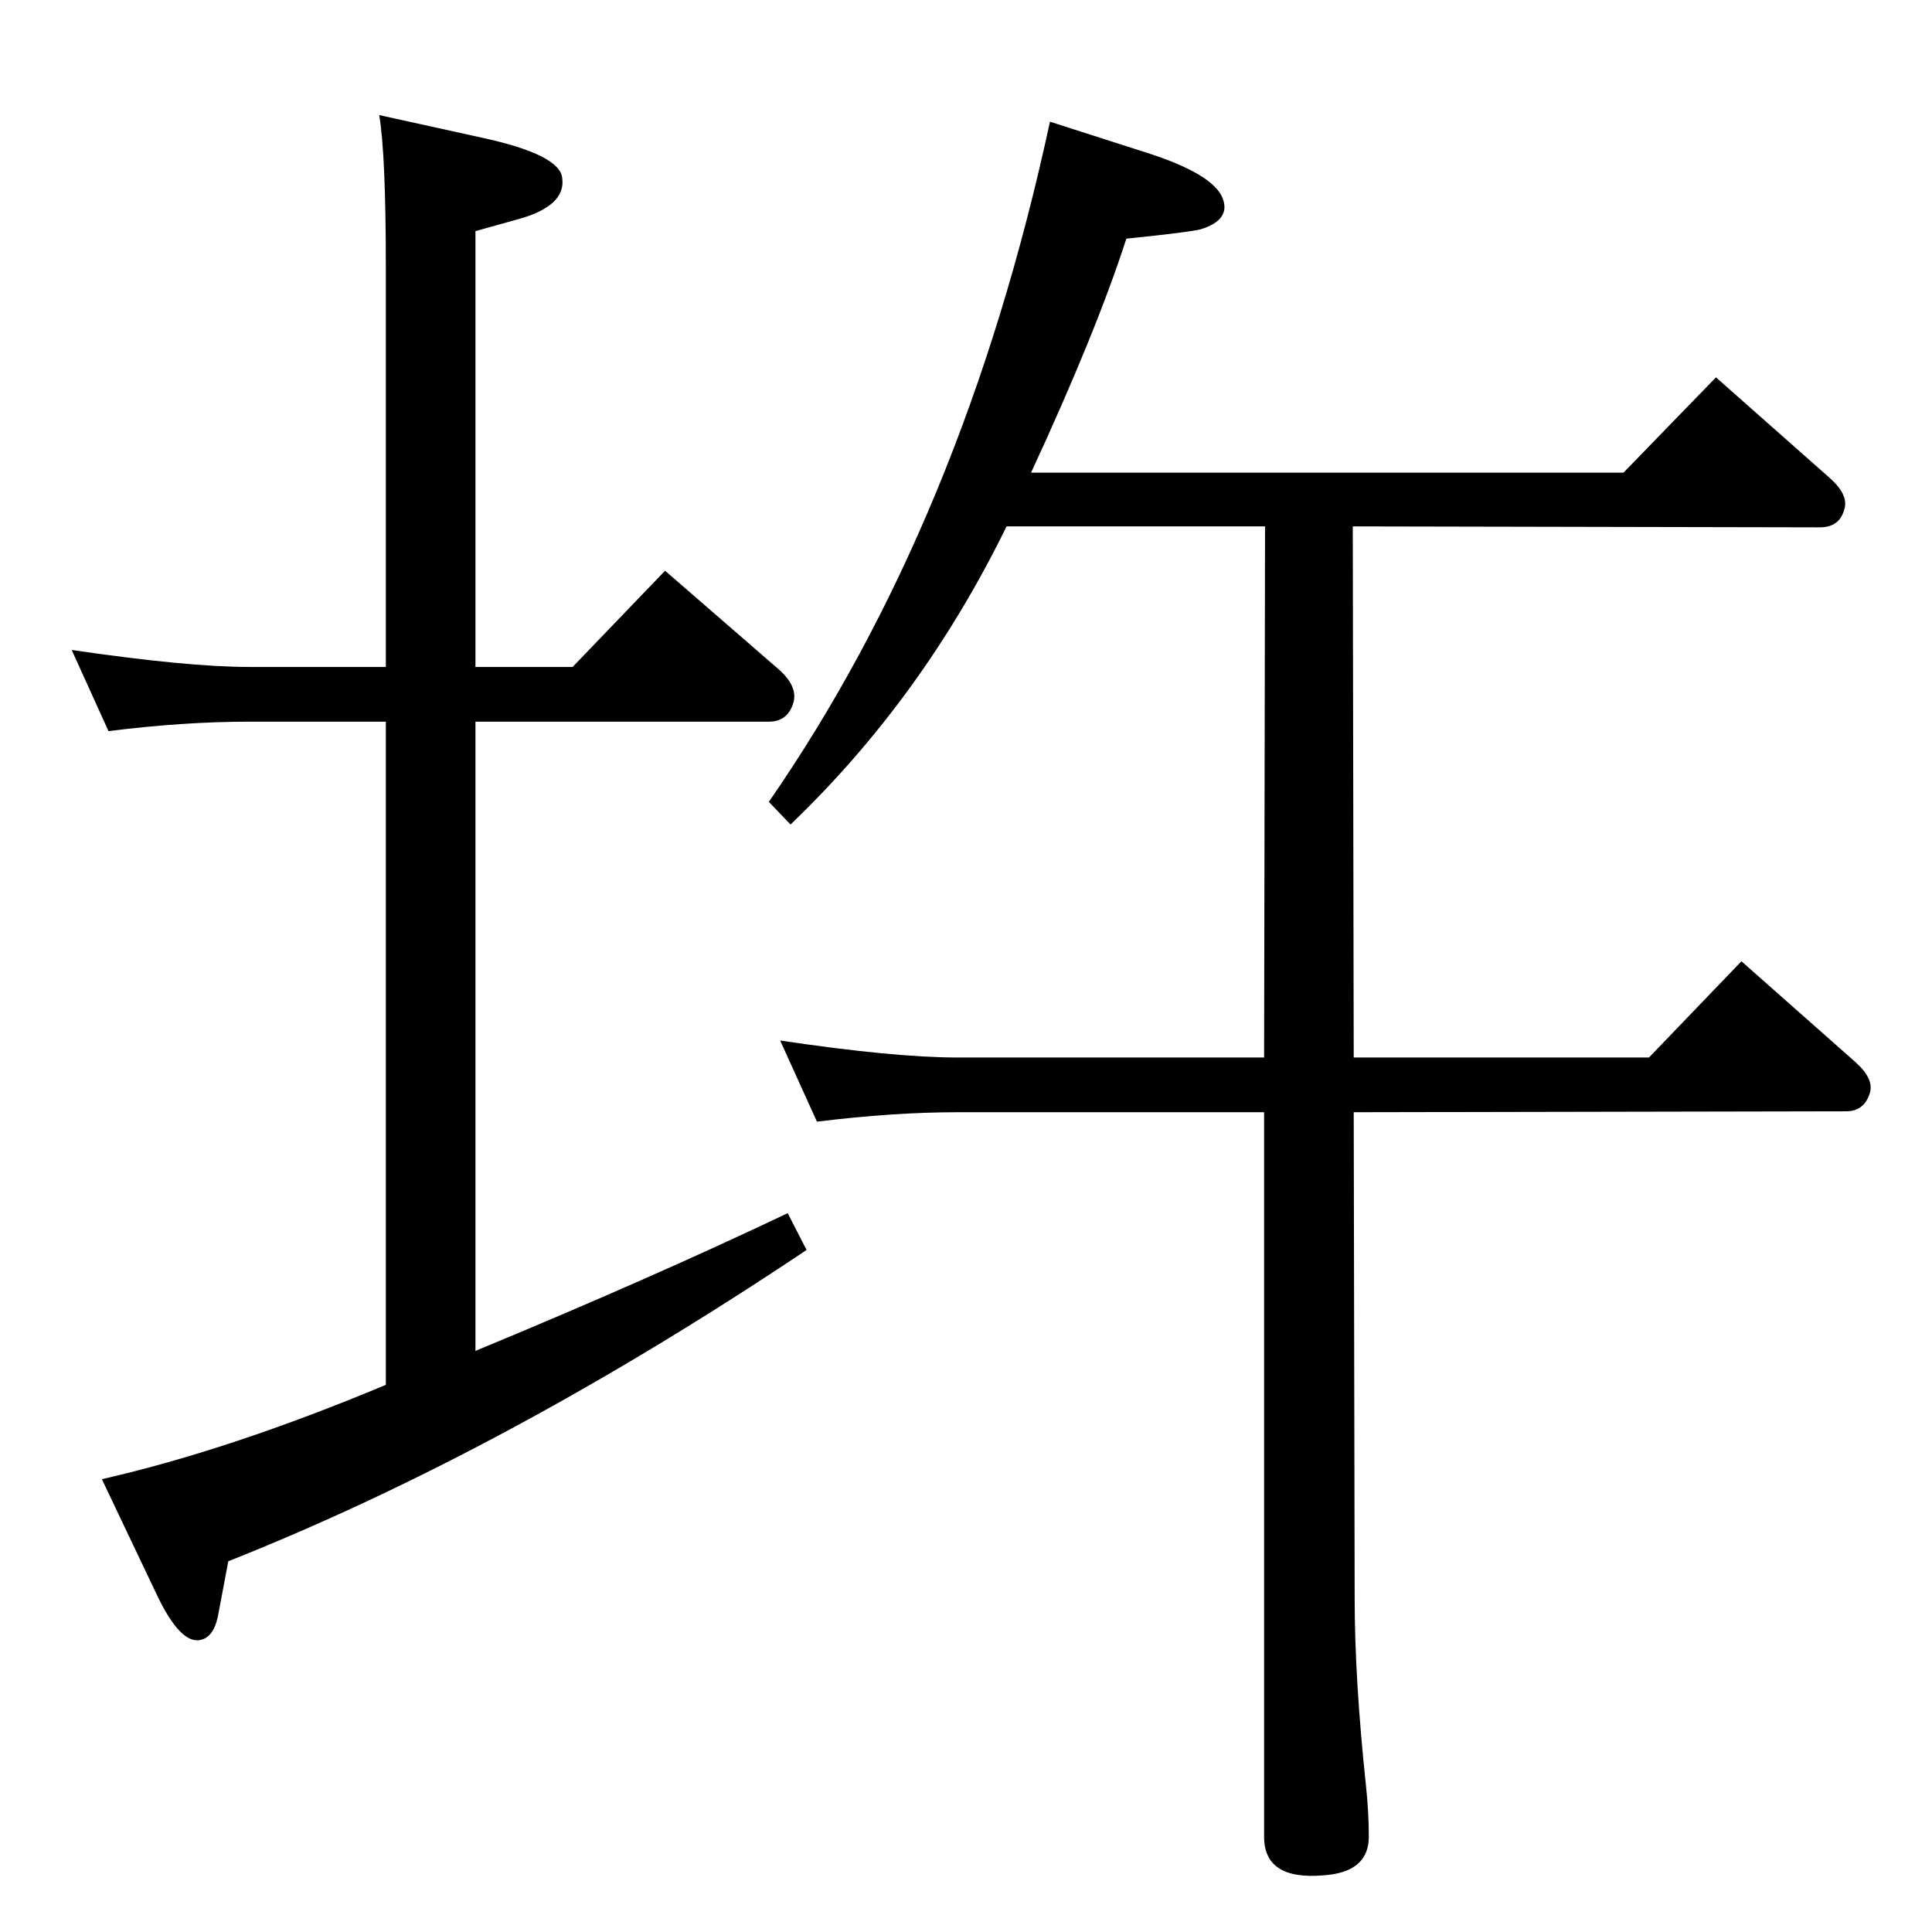 <?xml version="1.0" standalone="no"?>
<!DOCTYPE svg PUBLIC "-//W3C//DTD SVG 1.1//EN" "http://www.w3.org/Graphics/SVG/1.1/DTD/svg11.dtd" >
<svg xmlns="http://www.w3.org/2000/svg" xmlns:xlink="http://www.w3.org/1999/xlink" version="1.1" viewBox="0 0 2048 2048">
  <g transform="matrix(1 0 0 -1 0 2048)">
   <path fill="currentColor"
d="M1434 1490l1 -563h313l98 102l121 -107q20 -18 15 -33q-6 -19 -25 -19l-522 -1l1 -515q0 -86 12 -199q3 -28 3 -54q0 -38 -49 -41q-62 -5 -62 41v768h-325q-68 0 -149 -10l-39 86q121 -18 188 -18h325l1 563h-274q-89 -182 -229 -316l-23 24q207 299 298 721l106 -34
q67 -22 77 -47q9 -23 -23 -33q-11 -3 -79 -10q-32 -99 -101 -248h628l98 101l121 -107q20 -18 15 -33q-5 -19 -26 -19zM402 1926l109 -24q83 -18 85 -43q4 -30 -49 -44l-43 -12v-462h103l98 102l121 -105q20 -18 15 -35q-6 -20 -26 -20h-311v-667q186 77 331 146l20 -39
q-318 -213 -613 -330l-10 -53q-4 -26 -18 -30q-22 -7 -48 48l-58 122q136 31 301 100v703h-145q-69 0 -149 -10l-39 86q123 -18 188 -18h145v425q0 118 -7 160z" />
  </g>

</svg>
